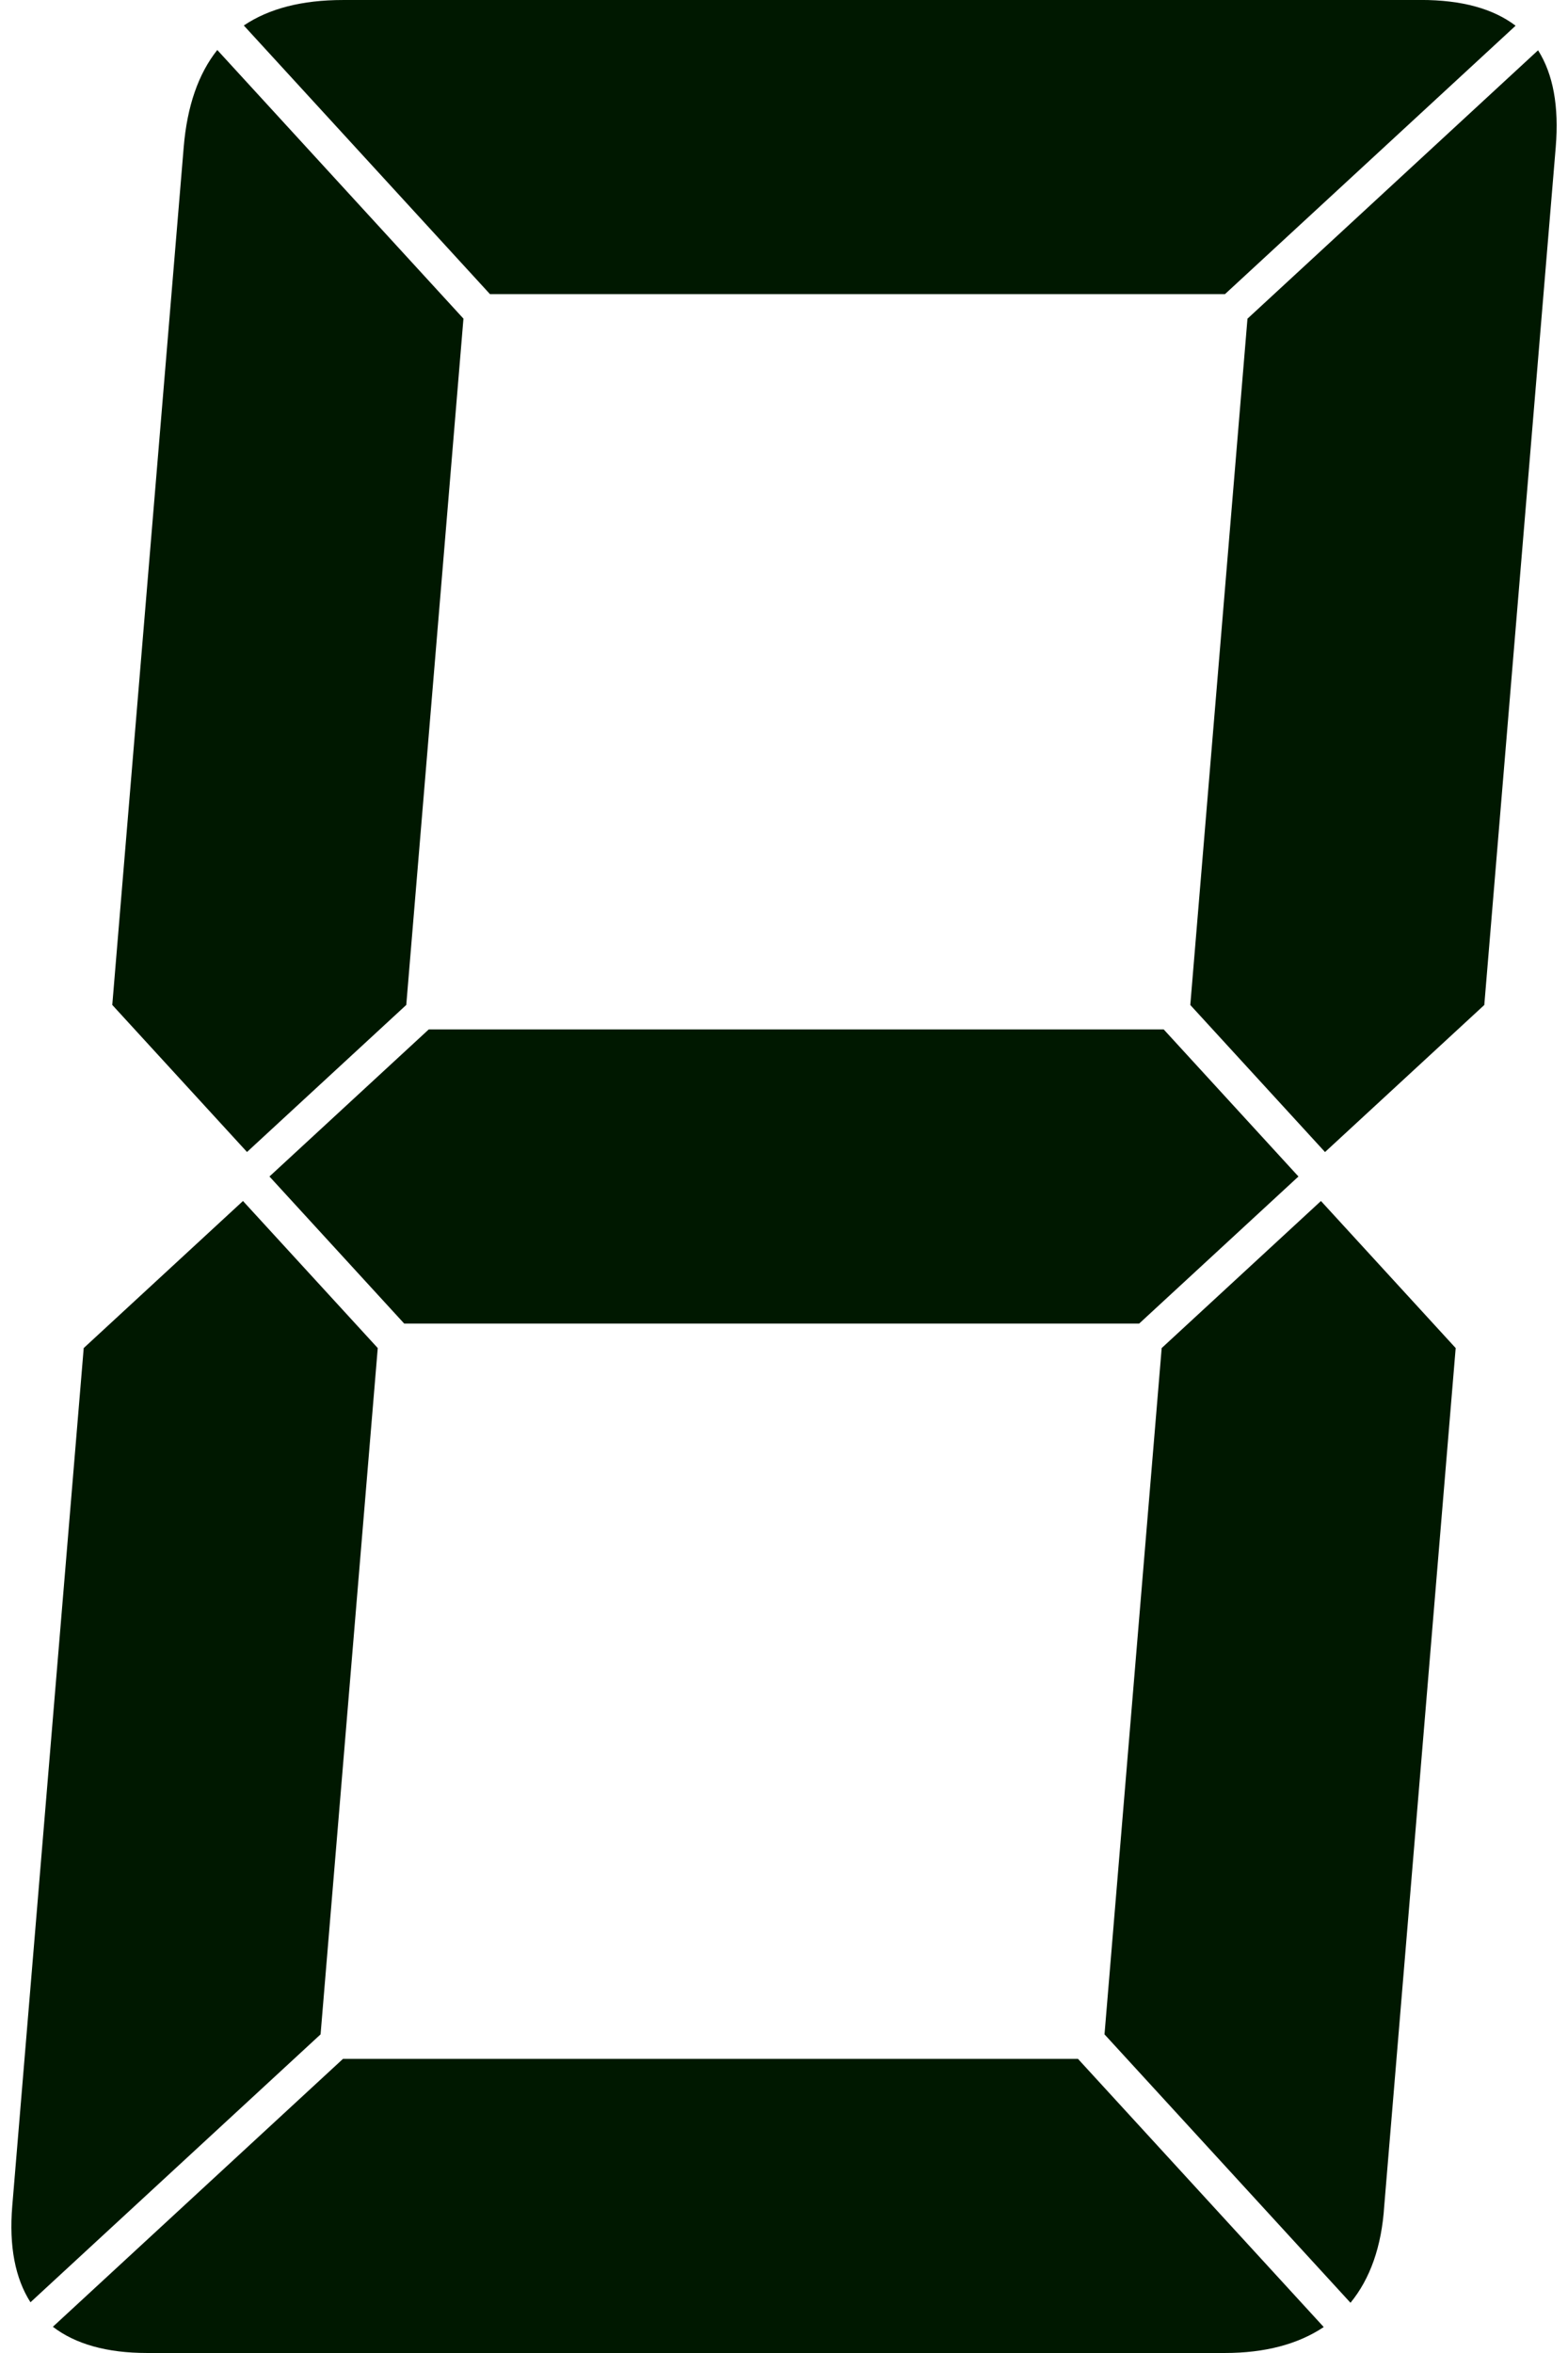 <?xml version="1.0" encoding="UTF-8"?>
<svg width="128" height="192" version="1.1" viewBox="0 0 33.867 50.8" xmlns="http://www.w3.org/2000/svg">
 <path d="m7.408 44.45-6.266 5.784c0.487 0.374 1.167 0.566 2.033 0.566h23.283c0.862 1e-6 1.578-0.189 2.133-0.56l-5.308-5.79z" style="fill:#001800;paint-order:markers fill stroke"/>
 <path d="m28.531 25.929-3.44 3.175-1.235 14.817 5.313 5.795c0.422-0.515 0.673-1.211 0.729-2.091l1.543-18.521z" style="fill:#001800;paint-order:markers fill stroke"/>
 <path d="m5.248 25.929-3.44 3.175-1.543 18.521c-0.073 0.872 0.064 1.565 0.393 2.08l6.266-5.784 1.235-14.817z" style="fill:#001800;paint-order:markers fill stroke"/>
 <path d="m9.26 22.225-3.44 3.175 2.91 3.175h15.875l3.44-3.175-2.91-3.175z" style="fill:#001800;paint-order:markers fill stroke"/>
 <path d="m33.221 1.085-6.277 5.795-1.235 14.817 2.91 3.175 3.44-3.175 1.543-18.521c0.073-0.881-0.056-1.576-0.381-2.09z" style="fill:#001800;paint-order:markers fill stroke"/>
 <path d="m4.693 1.079c-0.408 0.514-0.651 1.21-0.725 2.096l-1.543 18.521 2.91 3.175 3.44-3.175 1.235-14.817z" style="fill:#001800;paint-order:markers fill stroke"/>
 <path d="m7.408 0c-0.886 0-1.598 0.184-2.142 0.55l5.317 5.8h15.875l6.277-5.795c-0.485-0.369-1.165-0.556-2.044-0.556z" style="fill:#001800;paint-order:markers fill stroke"/>
</svg>
